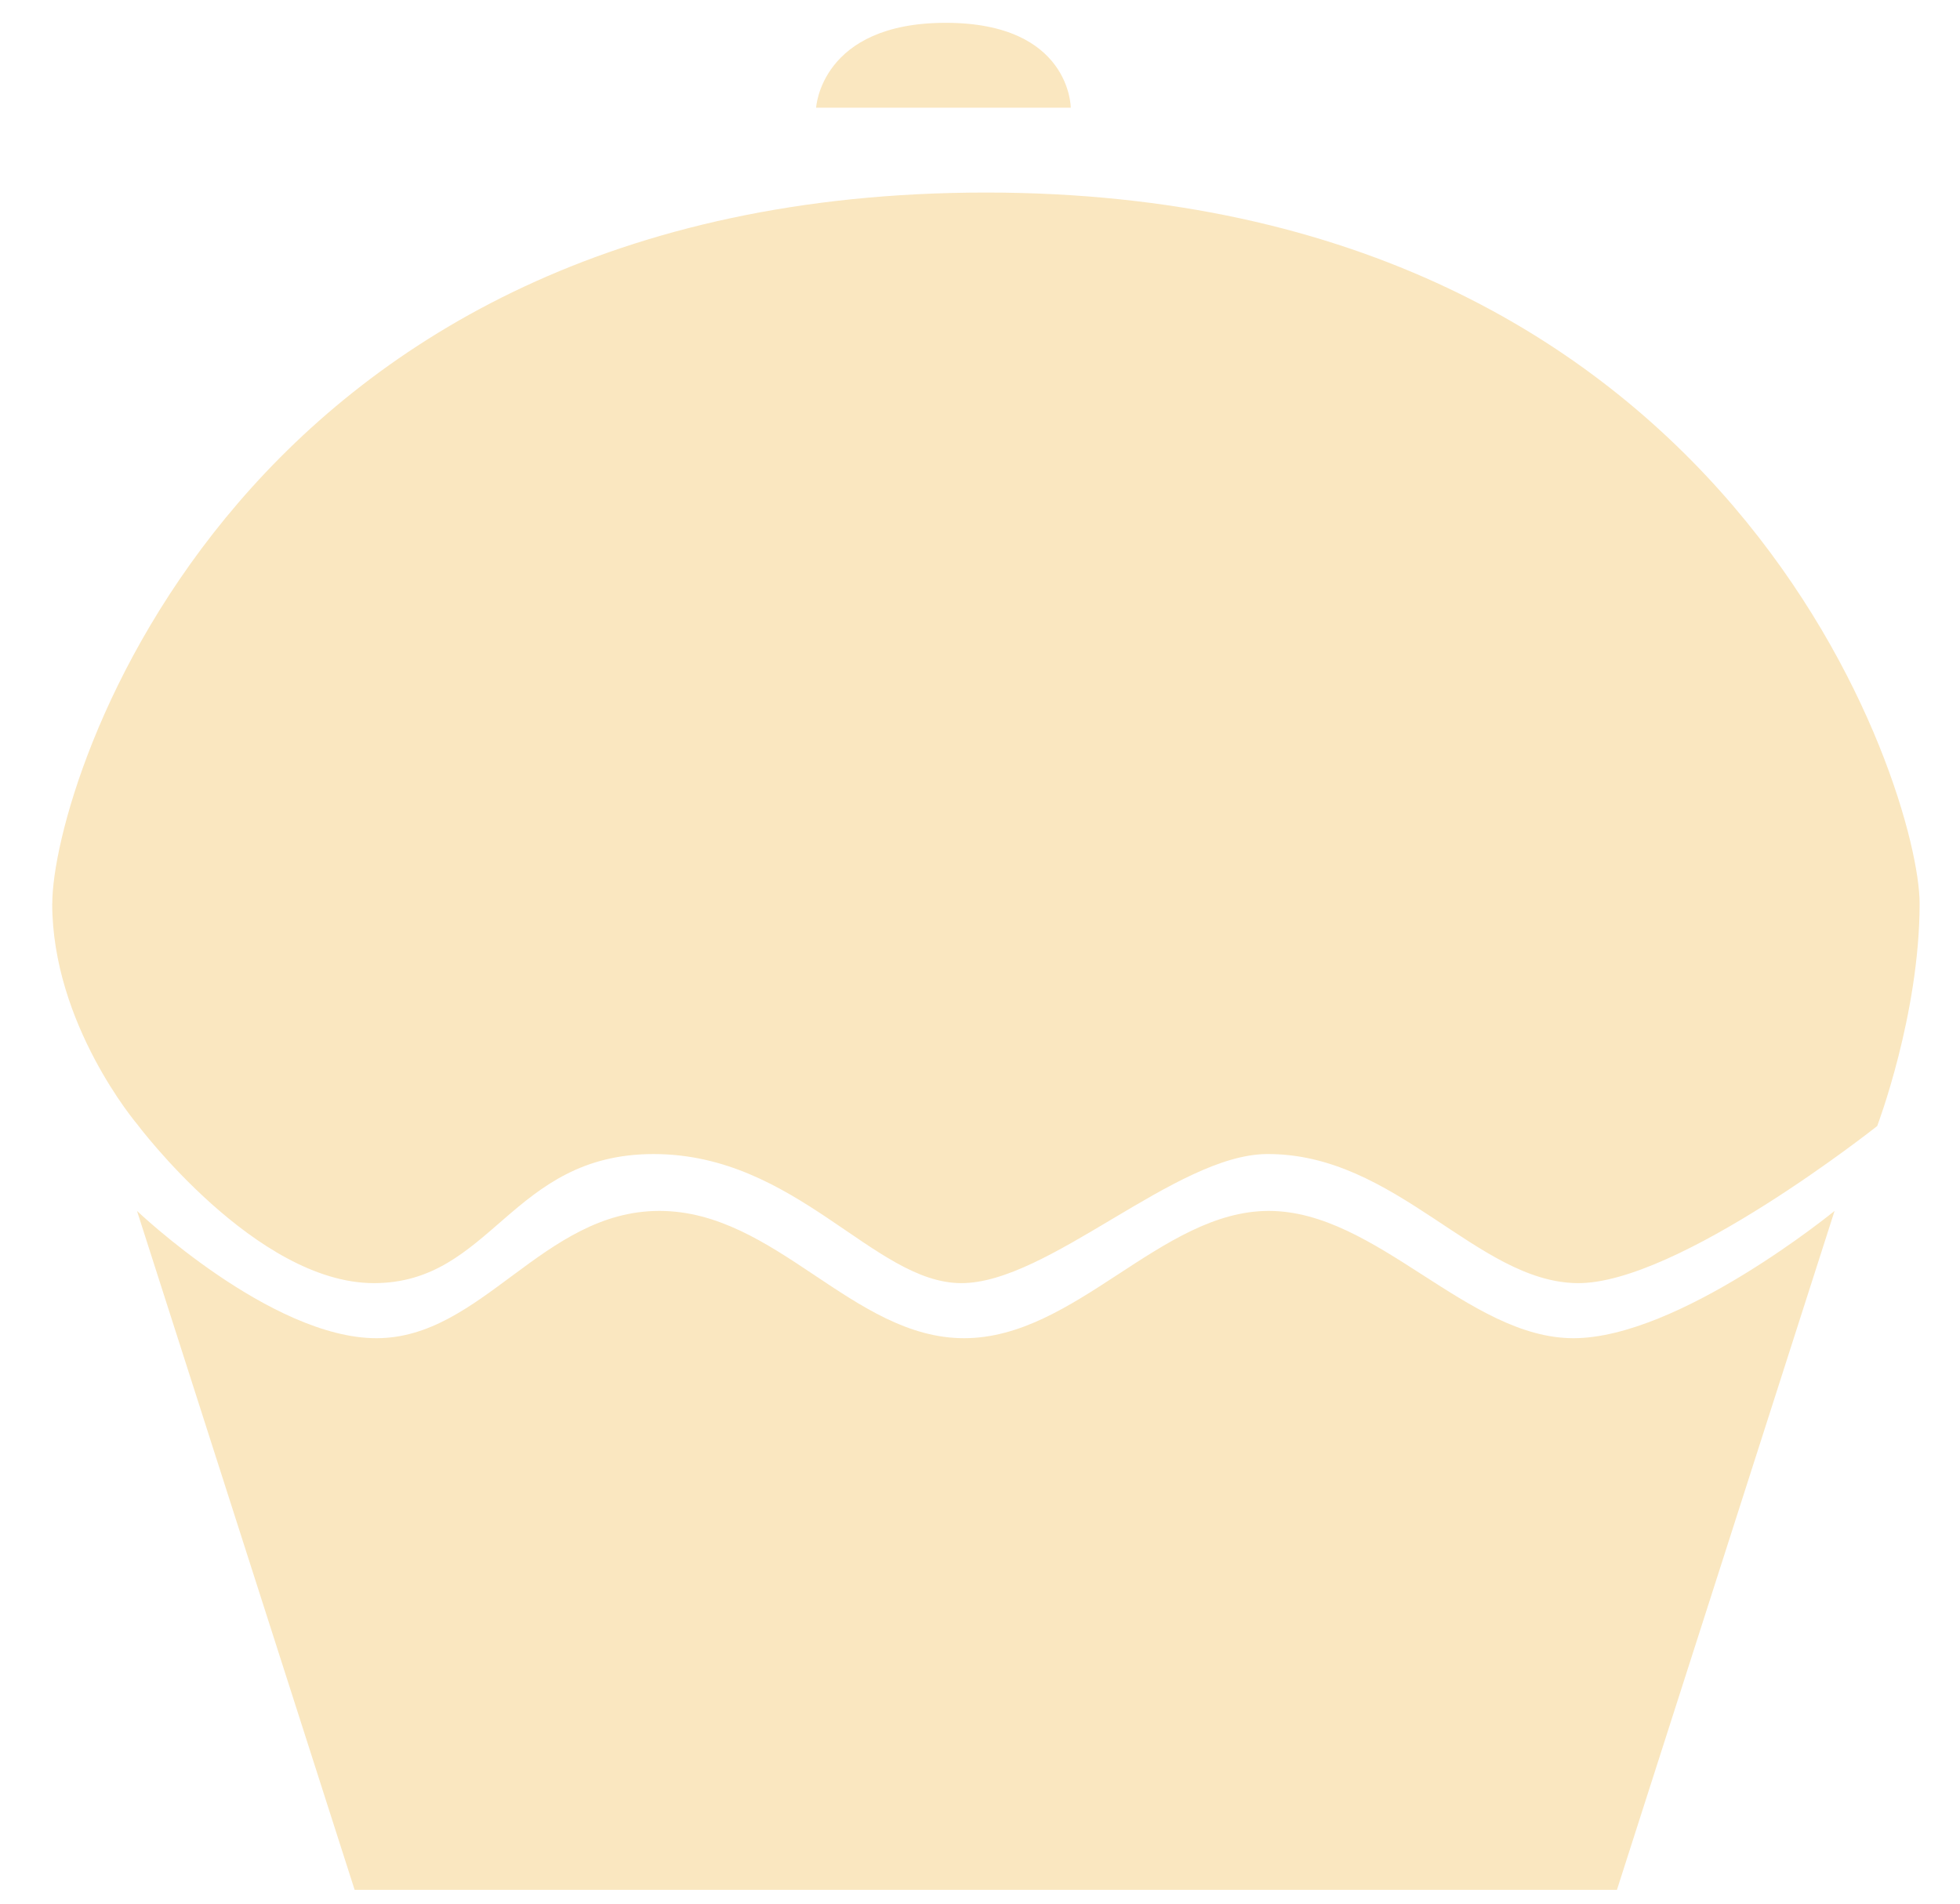 <?xml version="1.0"?>
<svg width="350" height="340" xmlns="http://www.w3.org/2000/svg" xmlns:svg="http://www.w3.org/2000/svg" xmlns:xlink="http://www.w3.org/1999/xlink">
 <!-- Created with SVG-edit - http://svg-edit.googlecode.com/ -->
 <defs>
  <symbol viewBox="1.1 -2.2 22.0 29.7" id="svg_3" xmlns="http://www.w3.org/2000/svg" xmlns:xlink="http://www.w3.org/1999/xlink">
   <title>cupcake</title>Created with Sketch (http://www.bohemiancoding.com/sketch)
   <g id="svg_1" fill="none" fill-rule="evenodd">
    <path d="m17.923,15.5c-1.244,0 -2.318,-1.5 -3.59,-1.5c-1.271,0 -2.276,1.5 -3.59,1.5c-1.314,0 -2.217,-1.5 -3.59,-1.5c-1.372,0 -2.088,1.5 -3.333,1.5c-1.245,0 -2.821,-1.5 -2.821,-1.5l2.564,8l14.872,0l2.564,-8c0,0 -1.833,1.5 -3.077,1.5l0,0zm-17.923,-5.123c0,1.425 1,2.6 1,2.6c0,0 1.399,1.874 2.79,1.874c1.391,0 1.612,-1.521 3.295,-1.521c1.683,0 2.594,1.517 3.622,1.521c1.024,0.005 2.527,-1.513 3.601,-1.521c1.522,-0.012 2.474,1.505 3.656,1.521c1.182,0.017 3.537,-1.851 3.537,-1.851c0,0 0.5,-1.314 0.5,-2.623c0,-1.309 -2.18,-8.377 -11,-8.377c-8.82,0 -11,6.952 -11,8.377zm12,-9.377c0,0 0,-1 -1.473,-1c-1.473,0 -1.527,1 -1.527,1l3,0l0,0z" id="svg_2" fill="#fae7c0"/>
   </g></symbol>
 </defs>
 <g>
  <title>Layer 1</title>
  <use id="svg_4" xlink:href="#svg_3" transform="matrix(1.324,0,0,1.324,973.189,880.415) " y="-687.073" x="-764.477" fill="#fae7c0"/>
 </g>
</svg>